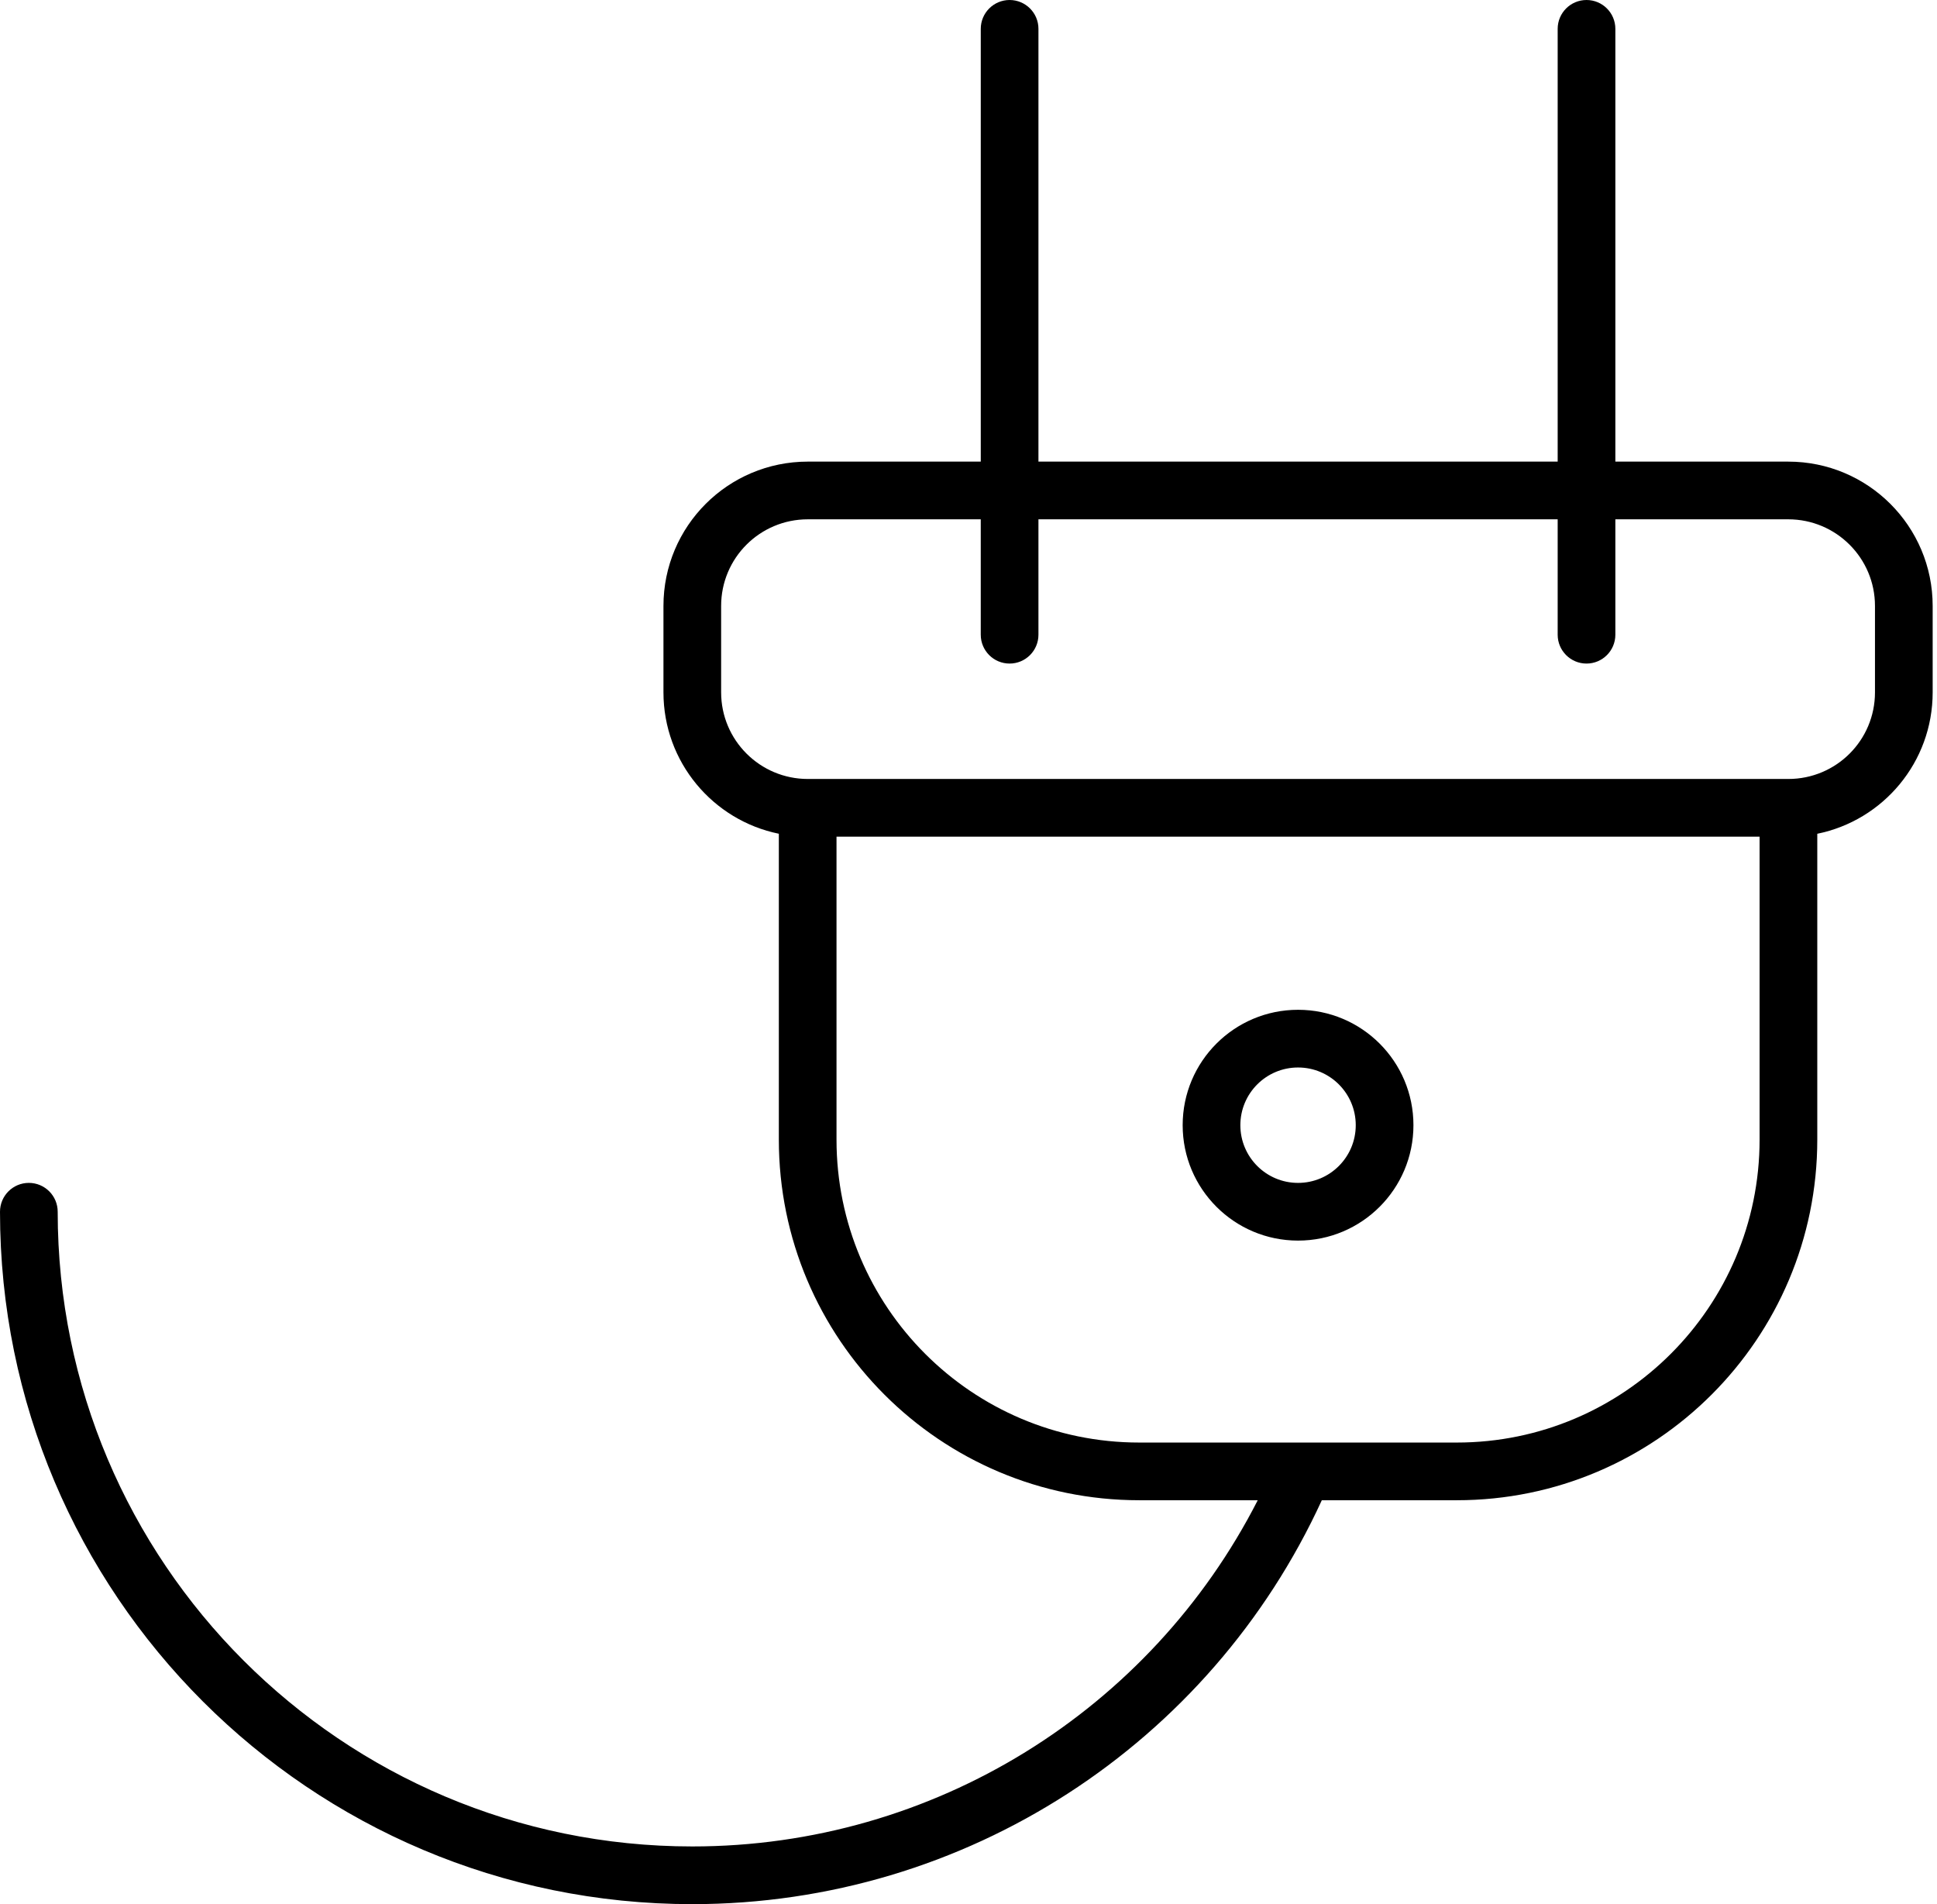 <svg width="292" height="287" viewBox="0 0 292 287" fill="none" xmlns="http://www.w3.org/2000/svg">
<path fill-rule="evenodd" clip-rule="evenodd" d="M156.544 69.577H234.817V4.349C234.817 1.947 236.764 0 239.165 0C241.566 0 243.513 1.947 243.513 4.349V69.577H269.579C281.6 69.577 291.347 79.314 291.347 91.329V104.354C291.347 114.879 283.888 123.649 273.953 125.669V171.765C273.953 201.771 249.599 226.121 219.617 226.121H199.262C182.417 262.85 145.611 287 104.363 287C46.725 287 0 240.275 0 182.637C0 180.235 1.947 178.289 4.348 178.289C6.75 178.289 8.697 180.235 8.697 182.637C8.697 235.473 51.527 278.303 104.363 278.303C140.798 278.303 173.456 257.746 189.602 226.121H171.745C141.734 226.121 117.409 201.788 117.409 171.765V125.666C107.484 123.643 100.015 114.871 100.015 104.353V91.329C100.015 79.307 109.746 69.576 121.783 69.576H147.849V4.348C147.849 1.946 149.795 0 152.197 0C154.598 0 156.545 1.946 156.545 4.348L156.544 69.577ZM156.544 78.273V95.667C156.544 98.068 154.597 100.015 152.195 100.015C149.793 100.015 147.847 98.068 147.847 95.667V78.273H121.781C114.547 78.273 108.71 84.111 108.71 91.329V104.353C108.71 111.564 114.561 117.41 121.781 117.41H269.579C276.814 117.41 282.65 111.572 282.65 104.353V91.329C282.65 84.119 276.798 78.273 269.579 78.273H243.513V95.667C243.513 98.068 241.566 100.015 239.165 100.015C236.764 100.015 234.817 98.068 234.817 95.667V78.273H156.544ZM265.255 126.108H126.103V171.767C126.103 196.988 146.534 217.426 171.742 217.426H219.615C244.795 217.426 265.255 196.969 265.255 171.767V126.108ZM195.679 186.987C186.073 186.987 178.285 179.2 178.285 169.593C178.285 159.986 186.072 152.199 195.679 152.199C205.285 152.199 213.074 159.986 213.074 169.593C213.074 179.2 205.285 186.987 195.679 186.987ZM195.679 178.29C200.482 178.29 204.377 174.396 204.377 169.593C204.377 164.79 200.482 160.896 195.679 160.896C190.876 160.896 186.982 164.79 186.982 169.593C186.982 174.396 190.876 178.29 195.679 178.29Z" fill="black"/>
</svg>
